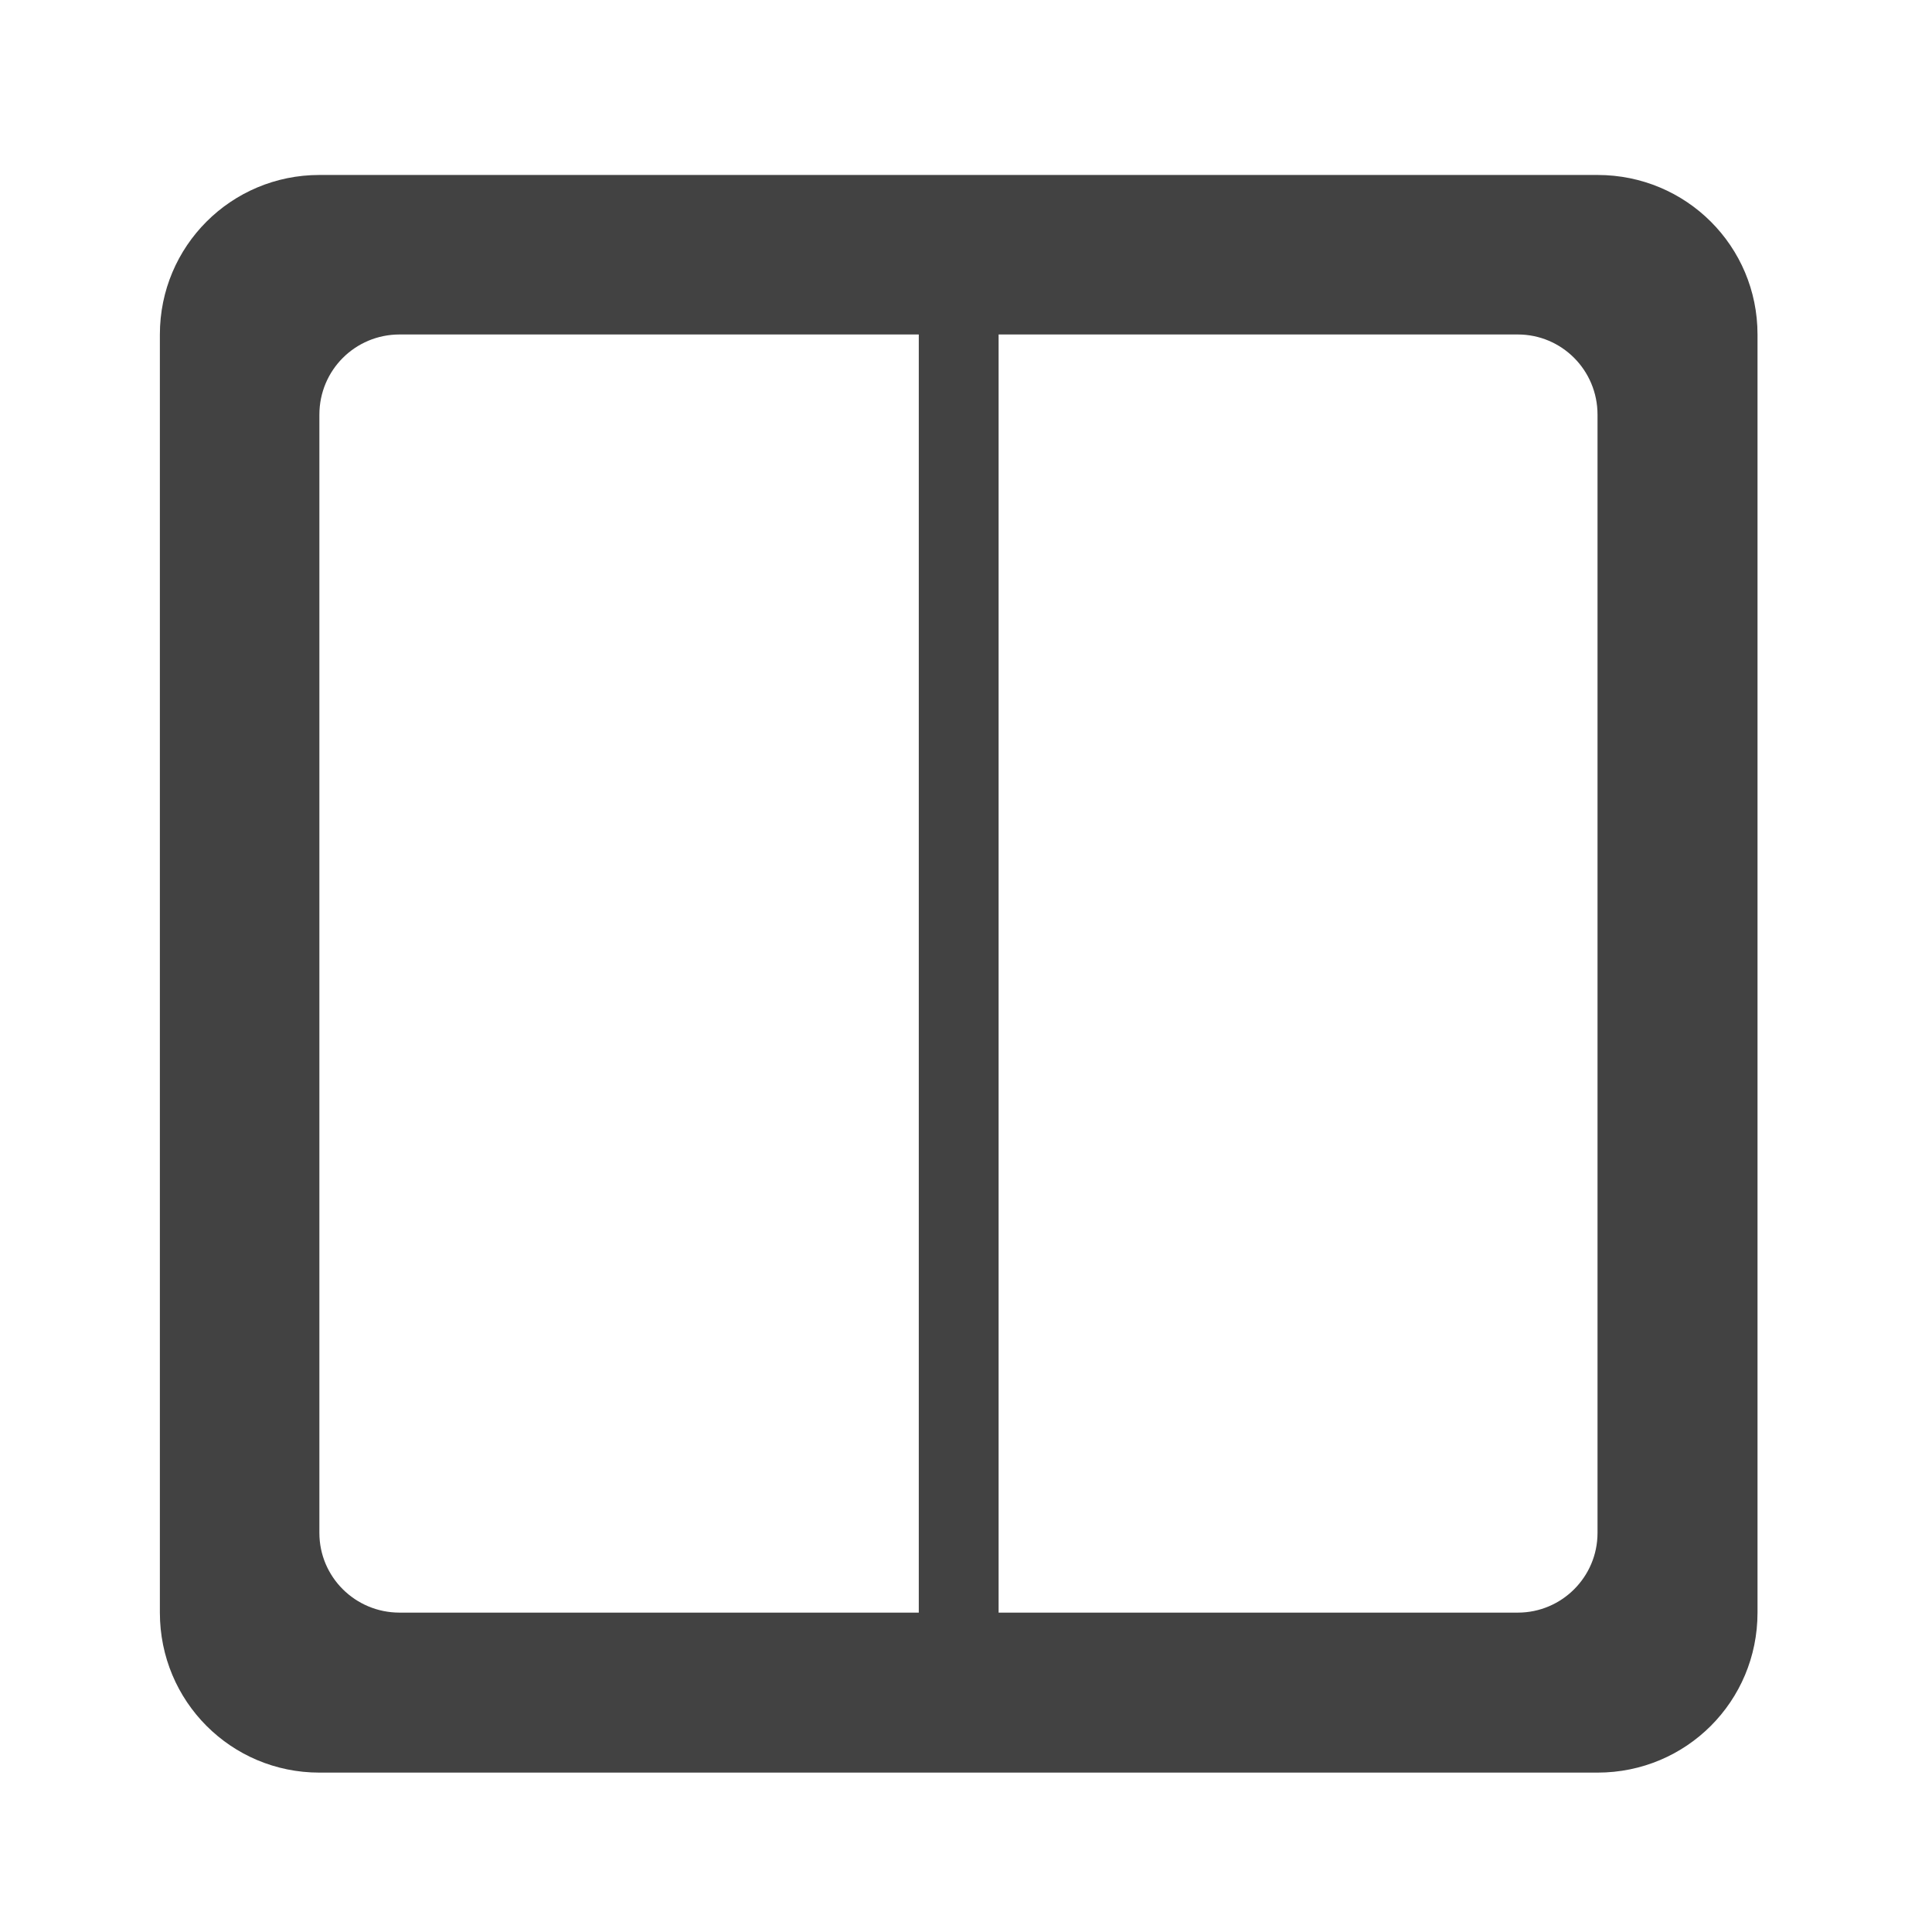 <?xml version="1.0" encoding="UTF-8"?>
<svg xmlns="http://www.w3.org/2000/svg" xmlns:xlink="http://www.w3.org/1999/xlink" width="16px" height="16px" viewBox="0 0 16 16" version="1.1">
<g id="surface1">
<path style=" stroke:none;fill-rule:nonzero;fill:rgb(25.882%,25.882%,25.882%);fill-opacity:1;" d="M 8.27 2.109 L 8.27 14.016 L 7.609 14.016 L 7.609 2.109 Z M 8.27 2.109 "/>
<path style=" stroke:none;fill-rule:nonzero;fill:rgb(25.882%,25.882%,25.882%);fill-opacity:1;" d="M 2.645 1.449 C 1.914 1.449 1.324 2.039 1.324 2.77 L 1.324 13.355 C 1.324 14.09 1.914 14.68 2.645 14.68 L 13.23 14.68 C 13.965 14.68 14.555 14.09 14.555 13.355 L 14.555 2.77 C 14.555 2.039 13.965 1.449 13.23 1.449 Z M 3.309 2.77 L 12.57 2.77 C 12.934 2.77 13.23 3.066 13.23 3.434 L 13.23 12.695 C 13.23 13.059 12.934 13.355 12.57 13.355 L 3.309 13.355 C 2.941 13.355 2.645 13.059 2.645 12.695 L 2.645 3.434 C 2.645 3.066 2.941 2.77 3.309 2.77 Z M 3.309 2.77 "/>
</g>
</svg>

